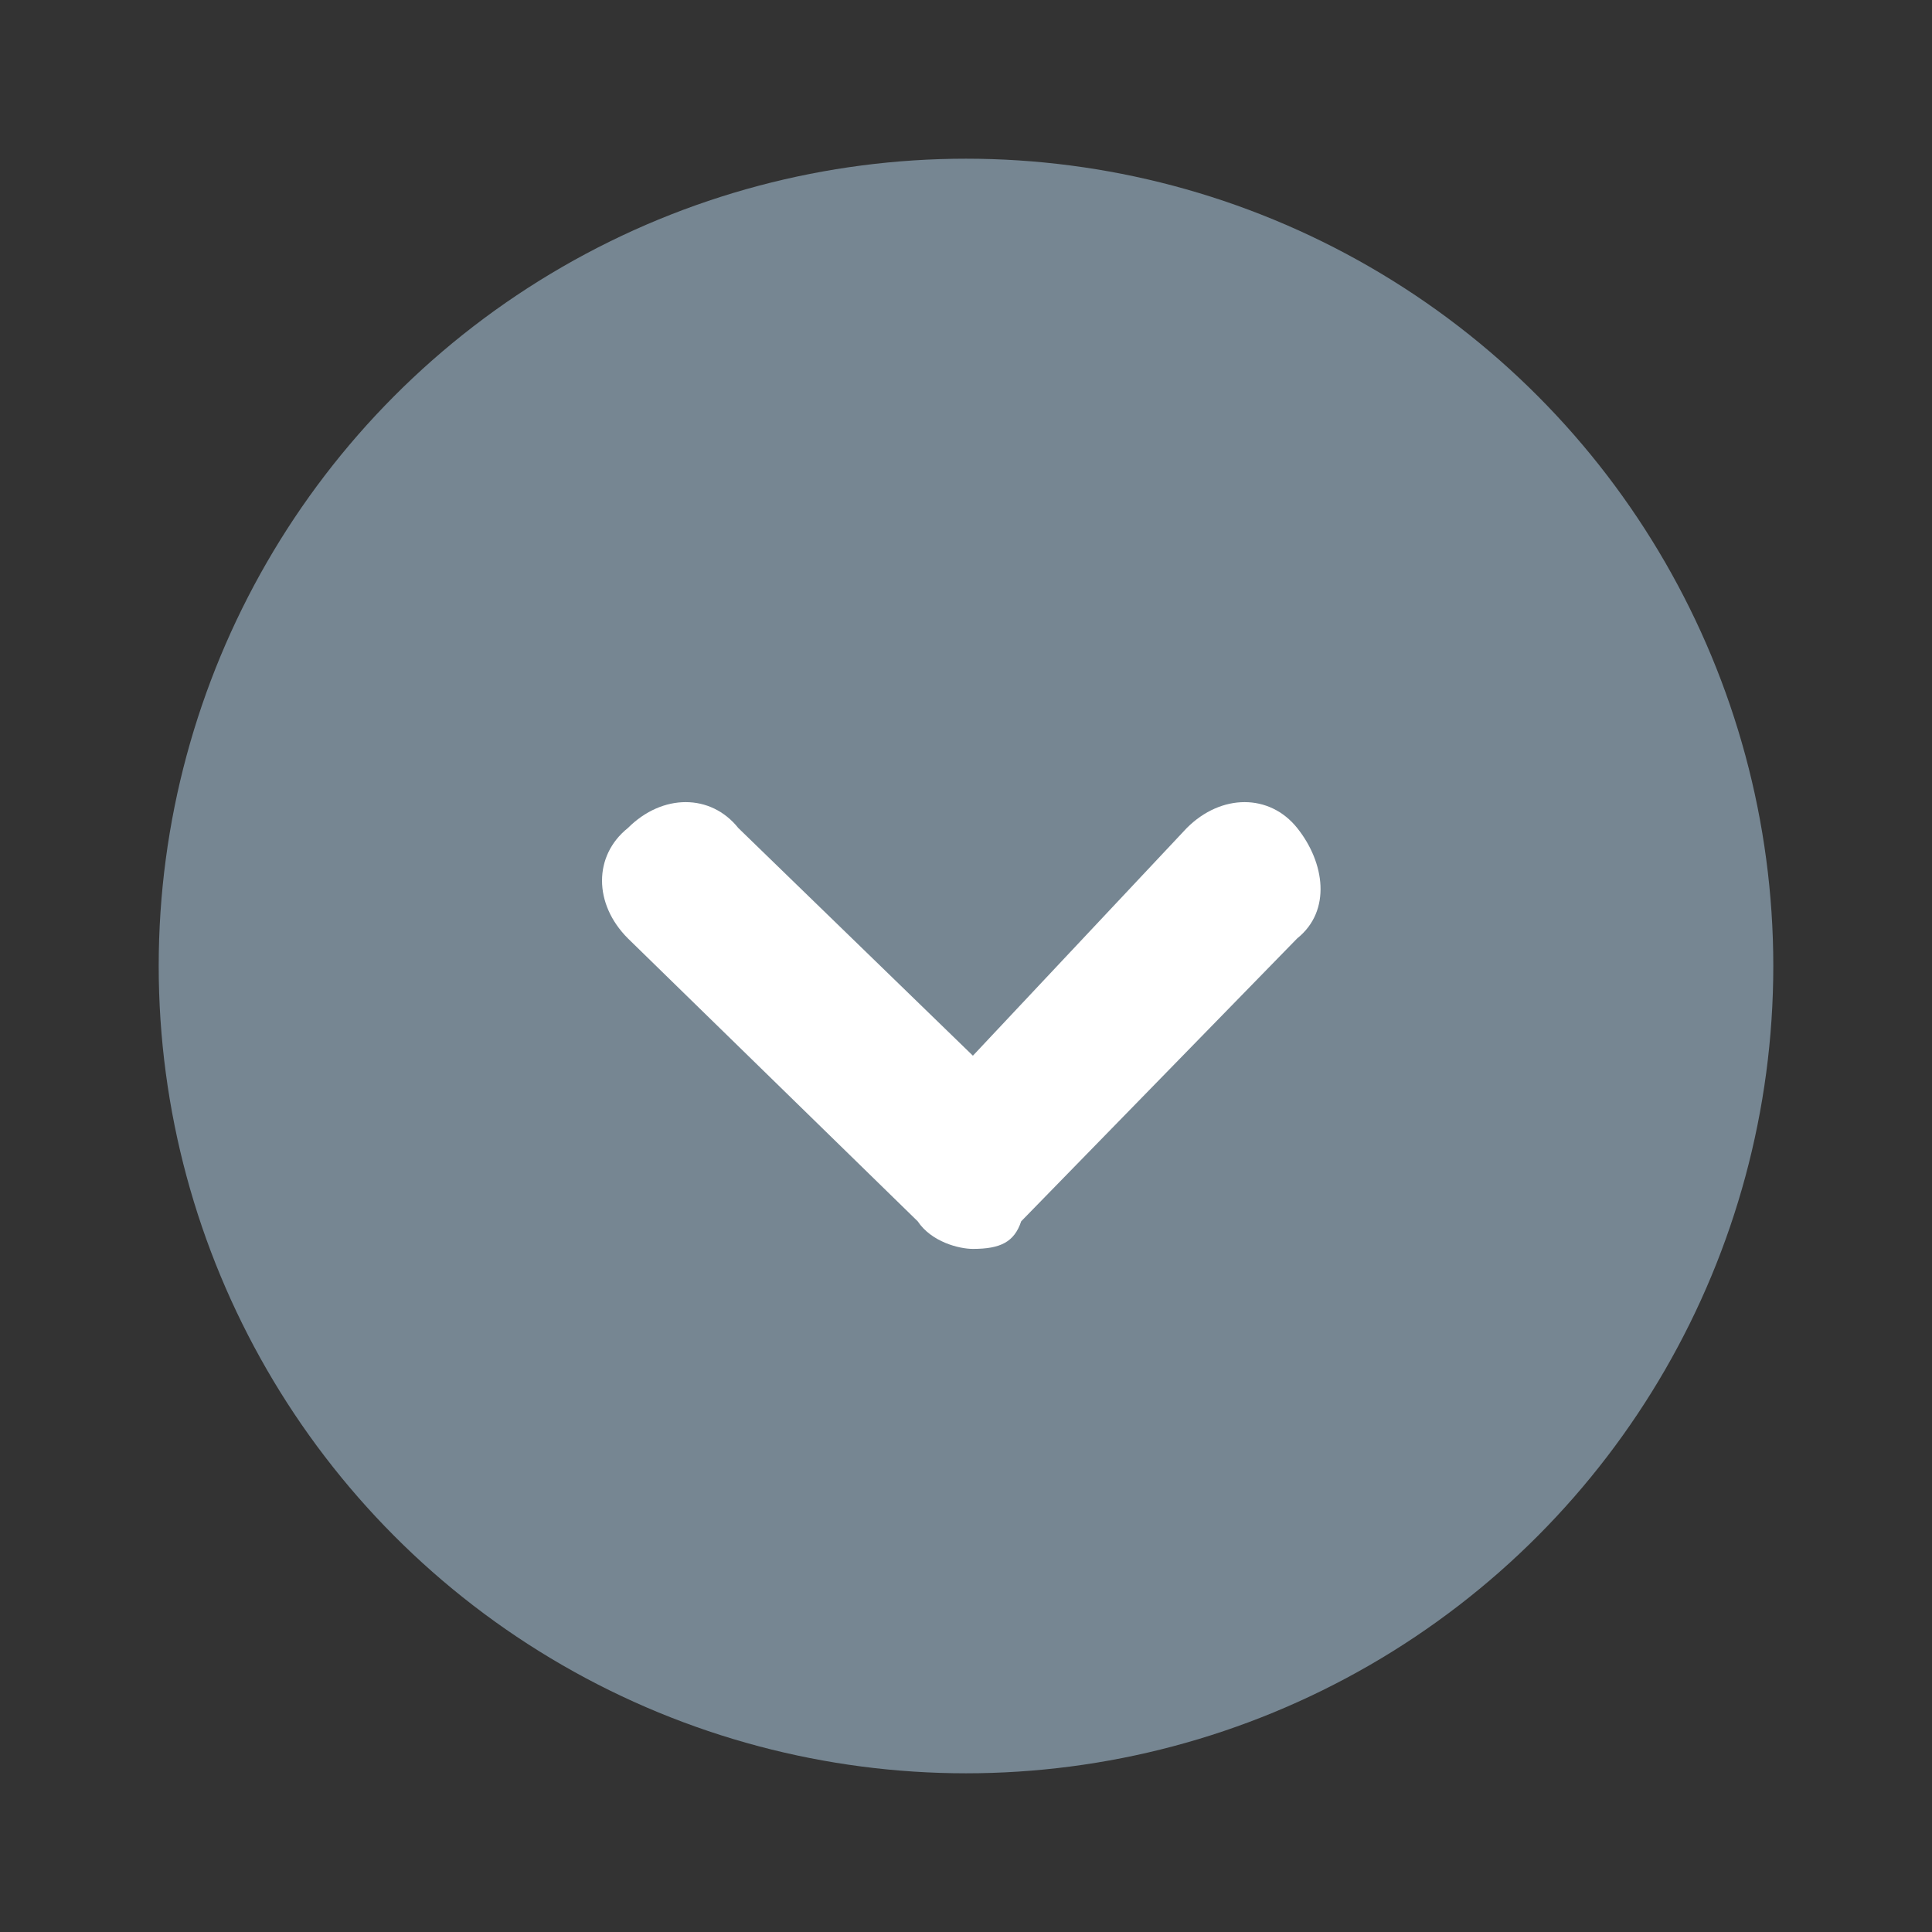 <?xml version="1.0" encoding="utf-8"?>
<!-- Generator: Adobe Illustrator 22.1.0, SVG Export Plug-In . SVG Version: 6.00 Build 0)  -->
<svg version="1.1" id="Layer_1" xmlns="http://www.w3.org/2000/svg" xmlns:xlink="http://www.w3.org/1999/xlink" x="0px" y="0px"
	 viewBox="0 0 28 28" style="enable-background:new 0 0 28 28;" xml:space="preserve" width="28px" height="28px">
<rect x="0" y="0" width="28" height="28" fill="#333333" stroke="none"/>
<style type="text/css">
	.st0{fill:#768692;}
	.st1{fill:#FFFFFF;}
</style>
<title>Icon-chevron1_down-circle_v2</title>
<circle class="st0" cx="14" cy="14" r="11.7"/>
<g>
	<path class="st1" d="M14.1,18.1c-0.2,0-0.6-0.1-0.8-0.4l-4.2-4.1c-0.5-0.5-0.5-1.2,0-1.6c0.5-0.5,1.2-0.5,1.6,0l3.4,3.3l3.1-3.3
		c0.5-0.5,1.2-0.5,1.6,0s0.5,1.2,0,1.6l-4,4.1C14.7,18,14.5,18.1,14.1,18.1z"/>
</g>
</svg>
